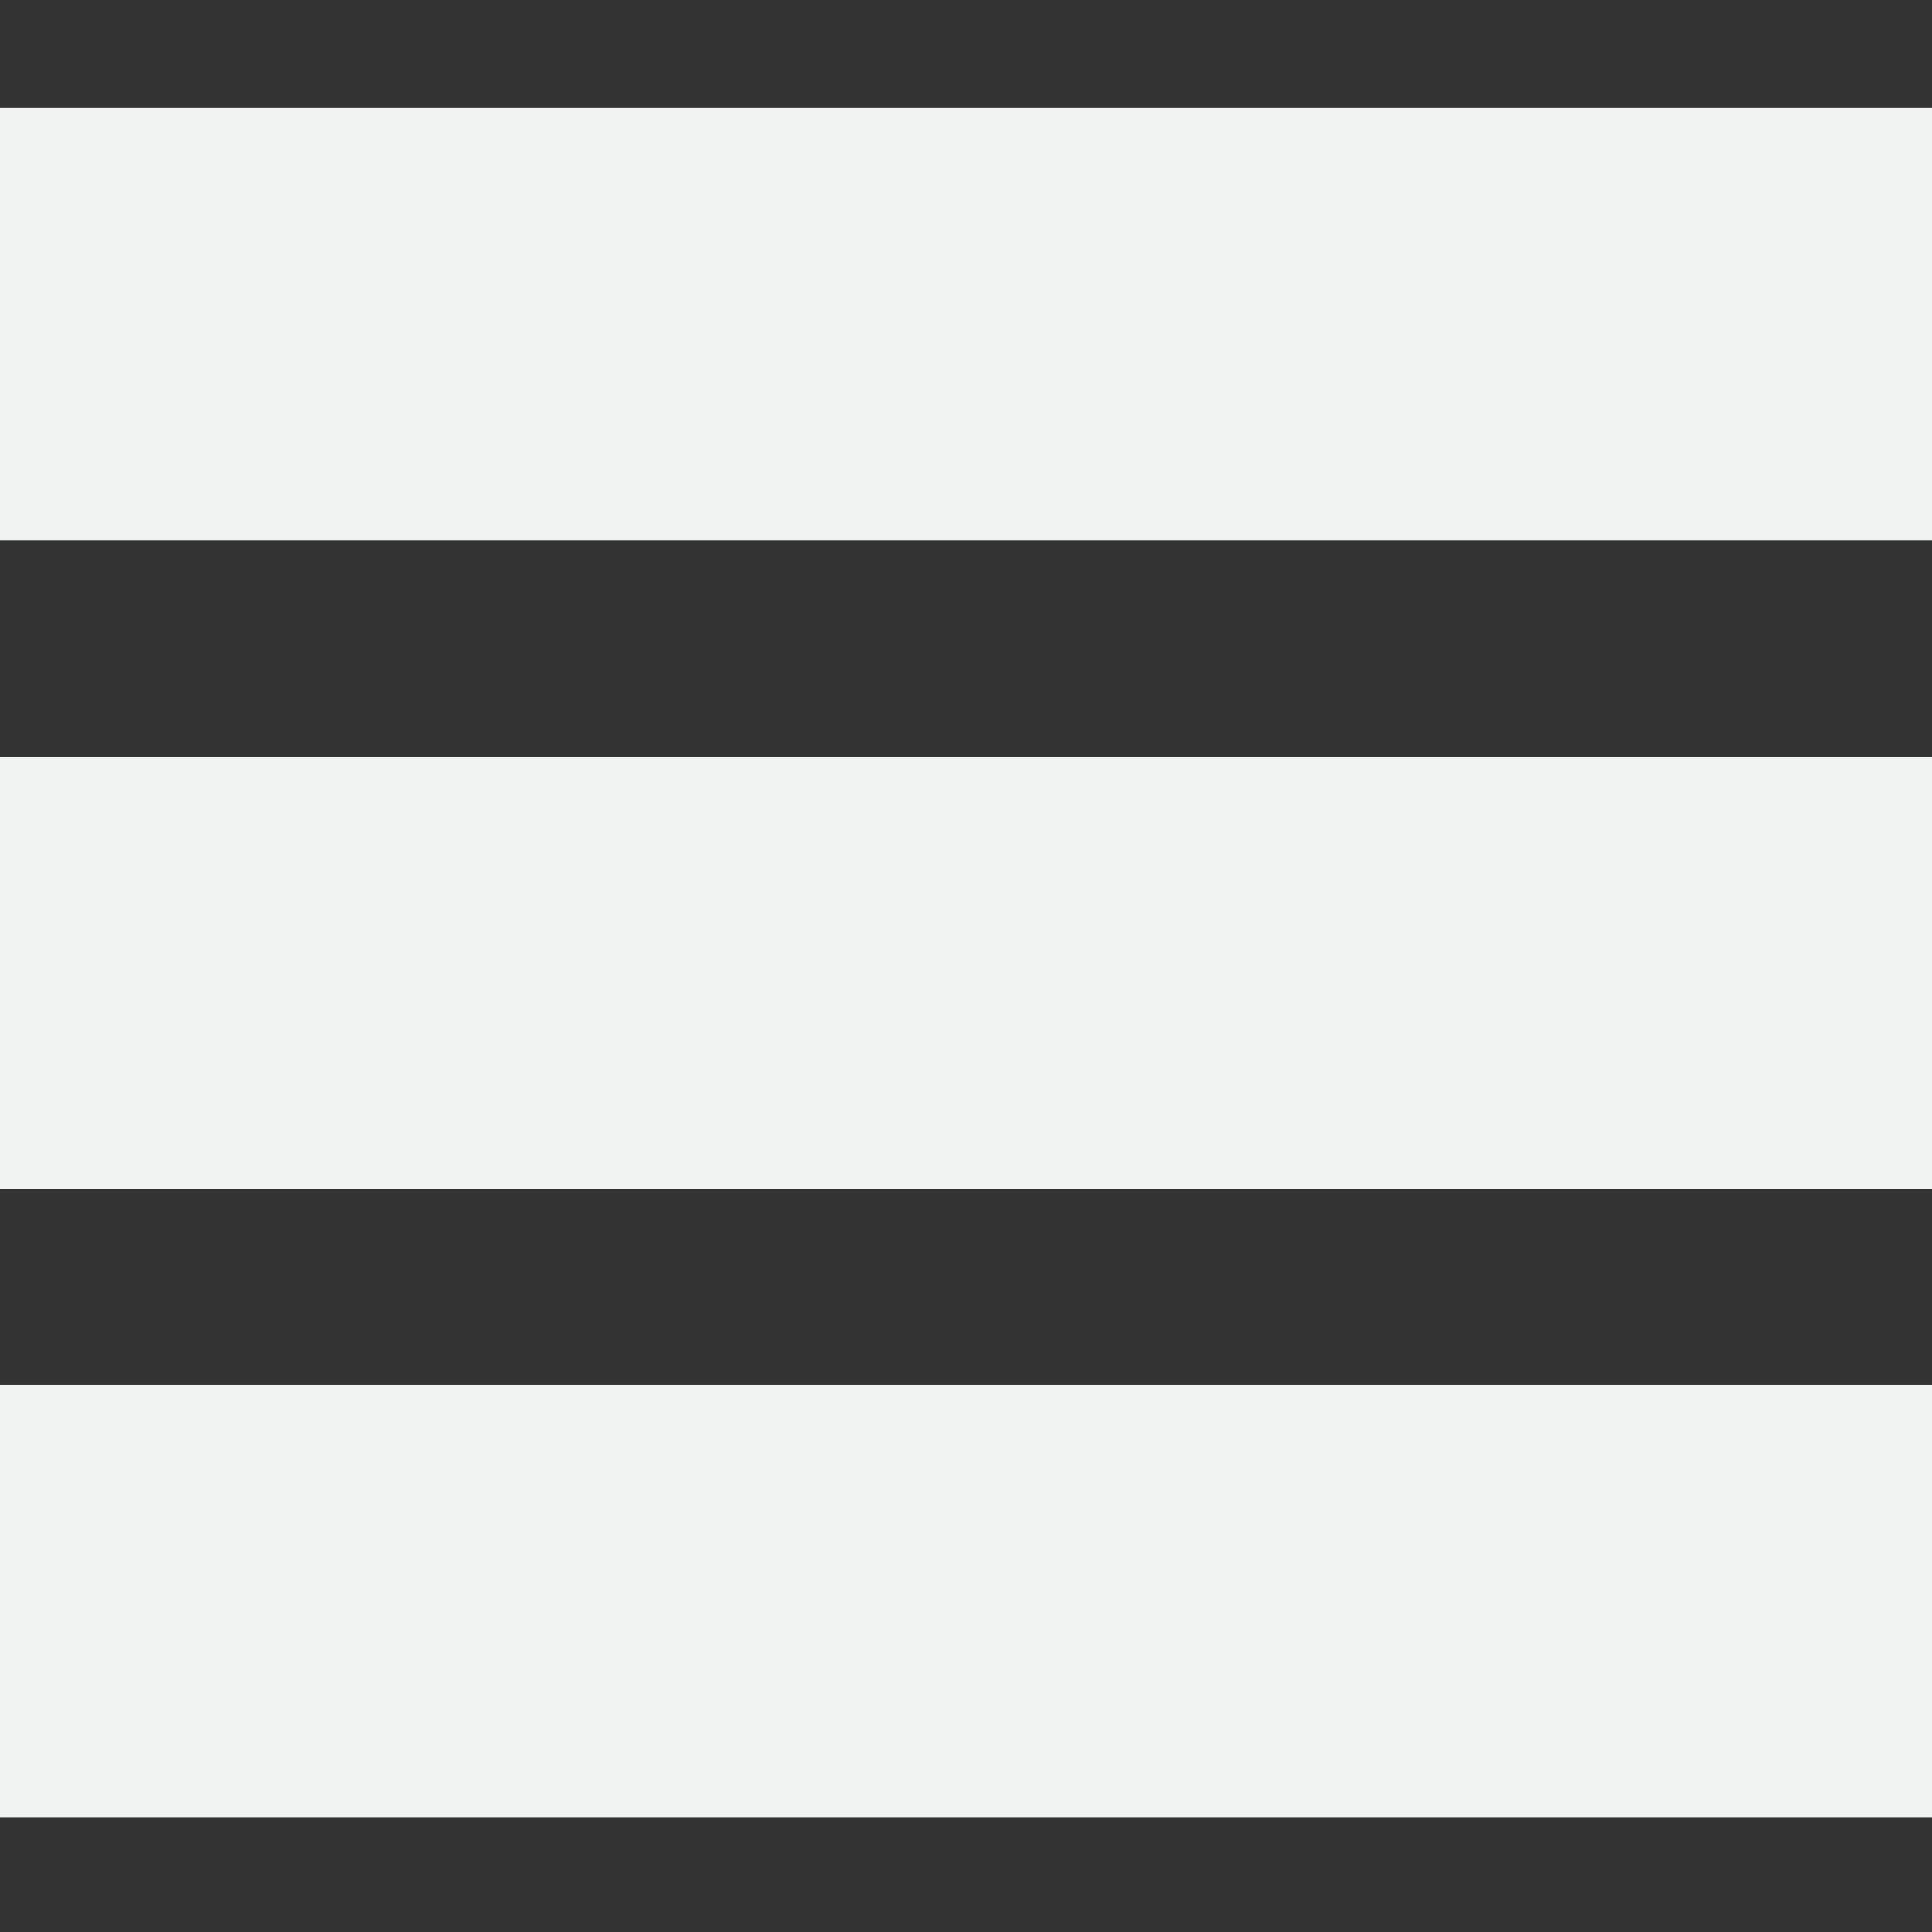 <?xml version="1.0" encoding="utf-8"?>
<!-- Generator: Adobe Illustrator 19.1.0, SVG Export Plug-In . SVG Version: 6.00 Build 0)  -->
<svg version="1.1" id="Capa_1" xmlns="http://www.w3.org/2000/svg" xmlns:xlink="http://www.w3.org/1999/xlink" x="0px" y="0px"
	 viewBox="-283 406.3 28.6 28.6" style="enable-background:new -283 406.3 28.6 28.6;" xml:space="preserve">
<rect x="-283" y="406.3" width="28.6" height="28.6" fill="#333333" stroke="none"/>
<style type="text/css">
	.st0{fill:#F1F2F2;}
</style>
<g>
	<rect x="-283" y="407.9" class="st0" width="28.6" height="6.4"/>
	<rect x="-283" y="417.5" class="st0" width="28.6" height="6.4"/>
	<rect x="-283" y="426.8" class="st0" width="28.6" height="6.4"/>
</g>
</svg>
